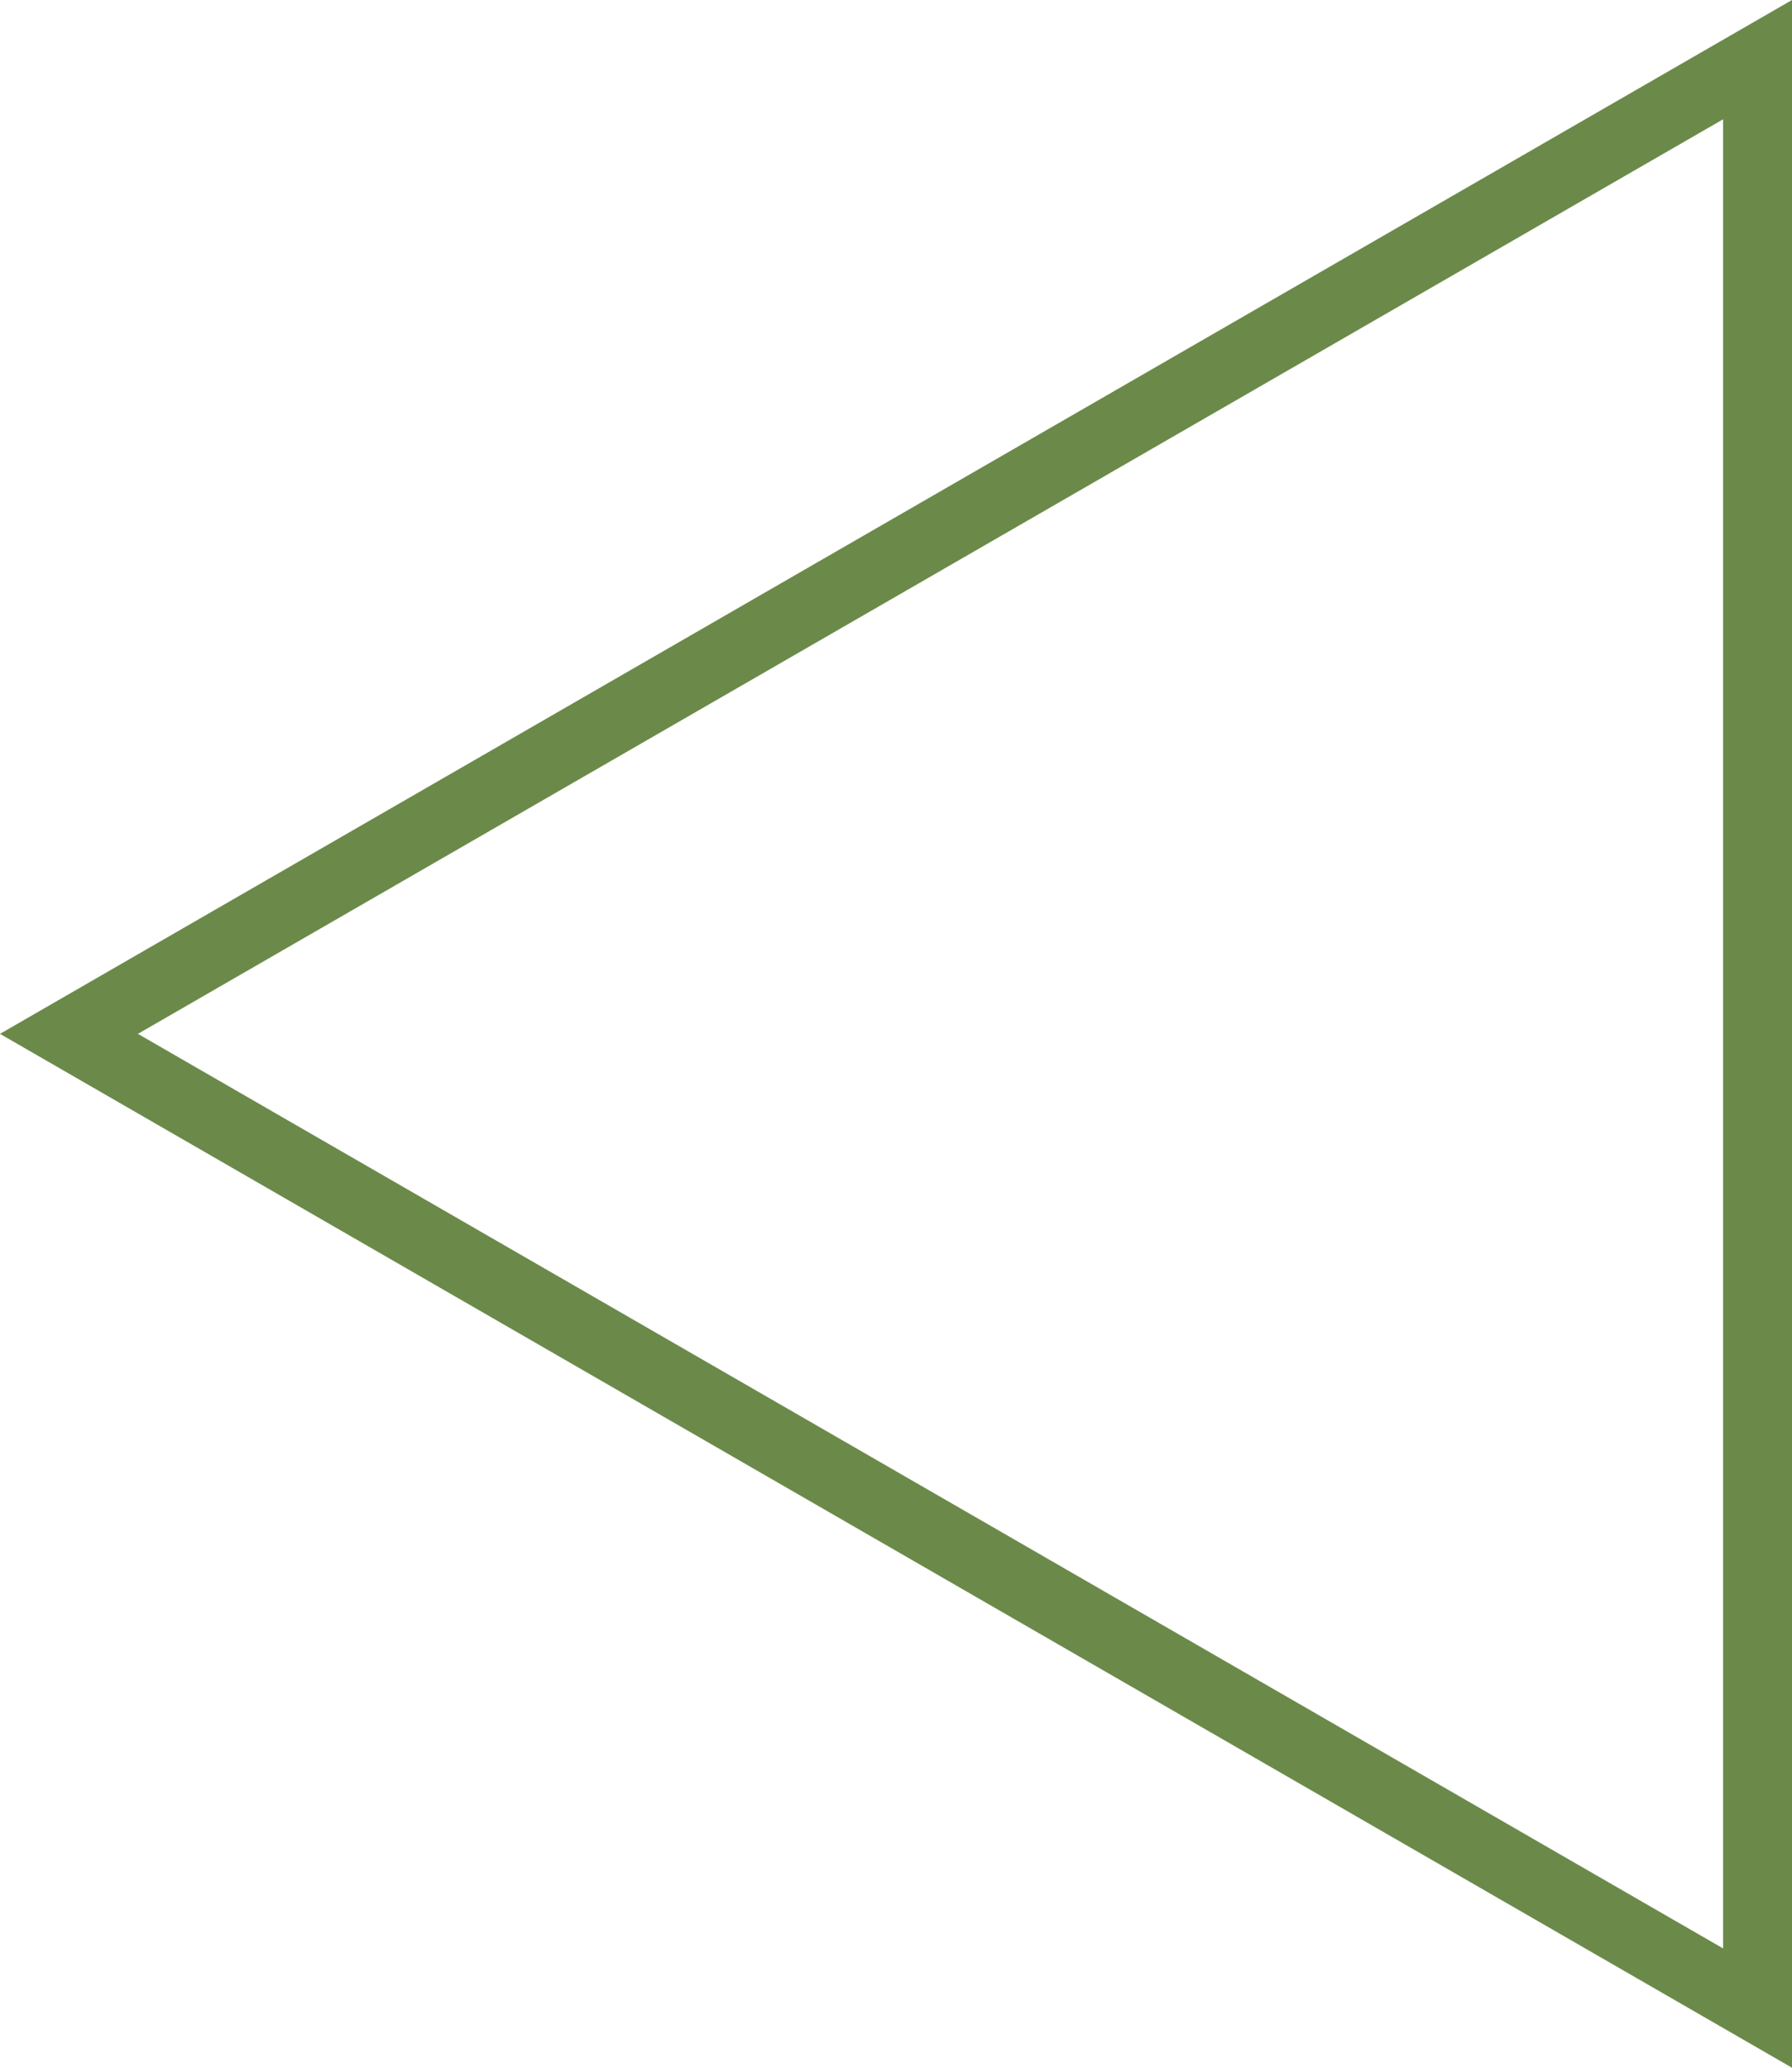 <svg xmlns="http://www.w3.org/2000/svg" width="26" height="30" viewBox="0 0 26 30">
  <g id="Polygon_1" data-name="Polygon 1" transform="translate(0 30) rotate(-90)" fill="none">
    <path d="M15,0,30,26H0Z" stroke="none"/>
    <path d="M 15 2.001 L 1.731 25 L 28.269 25 L 15 2.001 M 15 0 L 30 26 L 1.9073486328125e-06 26 L 15 0 Z" stroke="none" fill="#6b8a4a"/>
  </g>
</svg>
